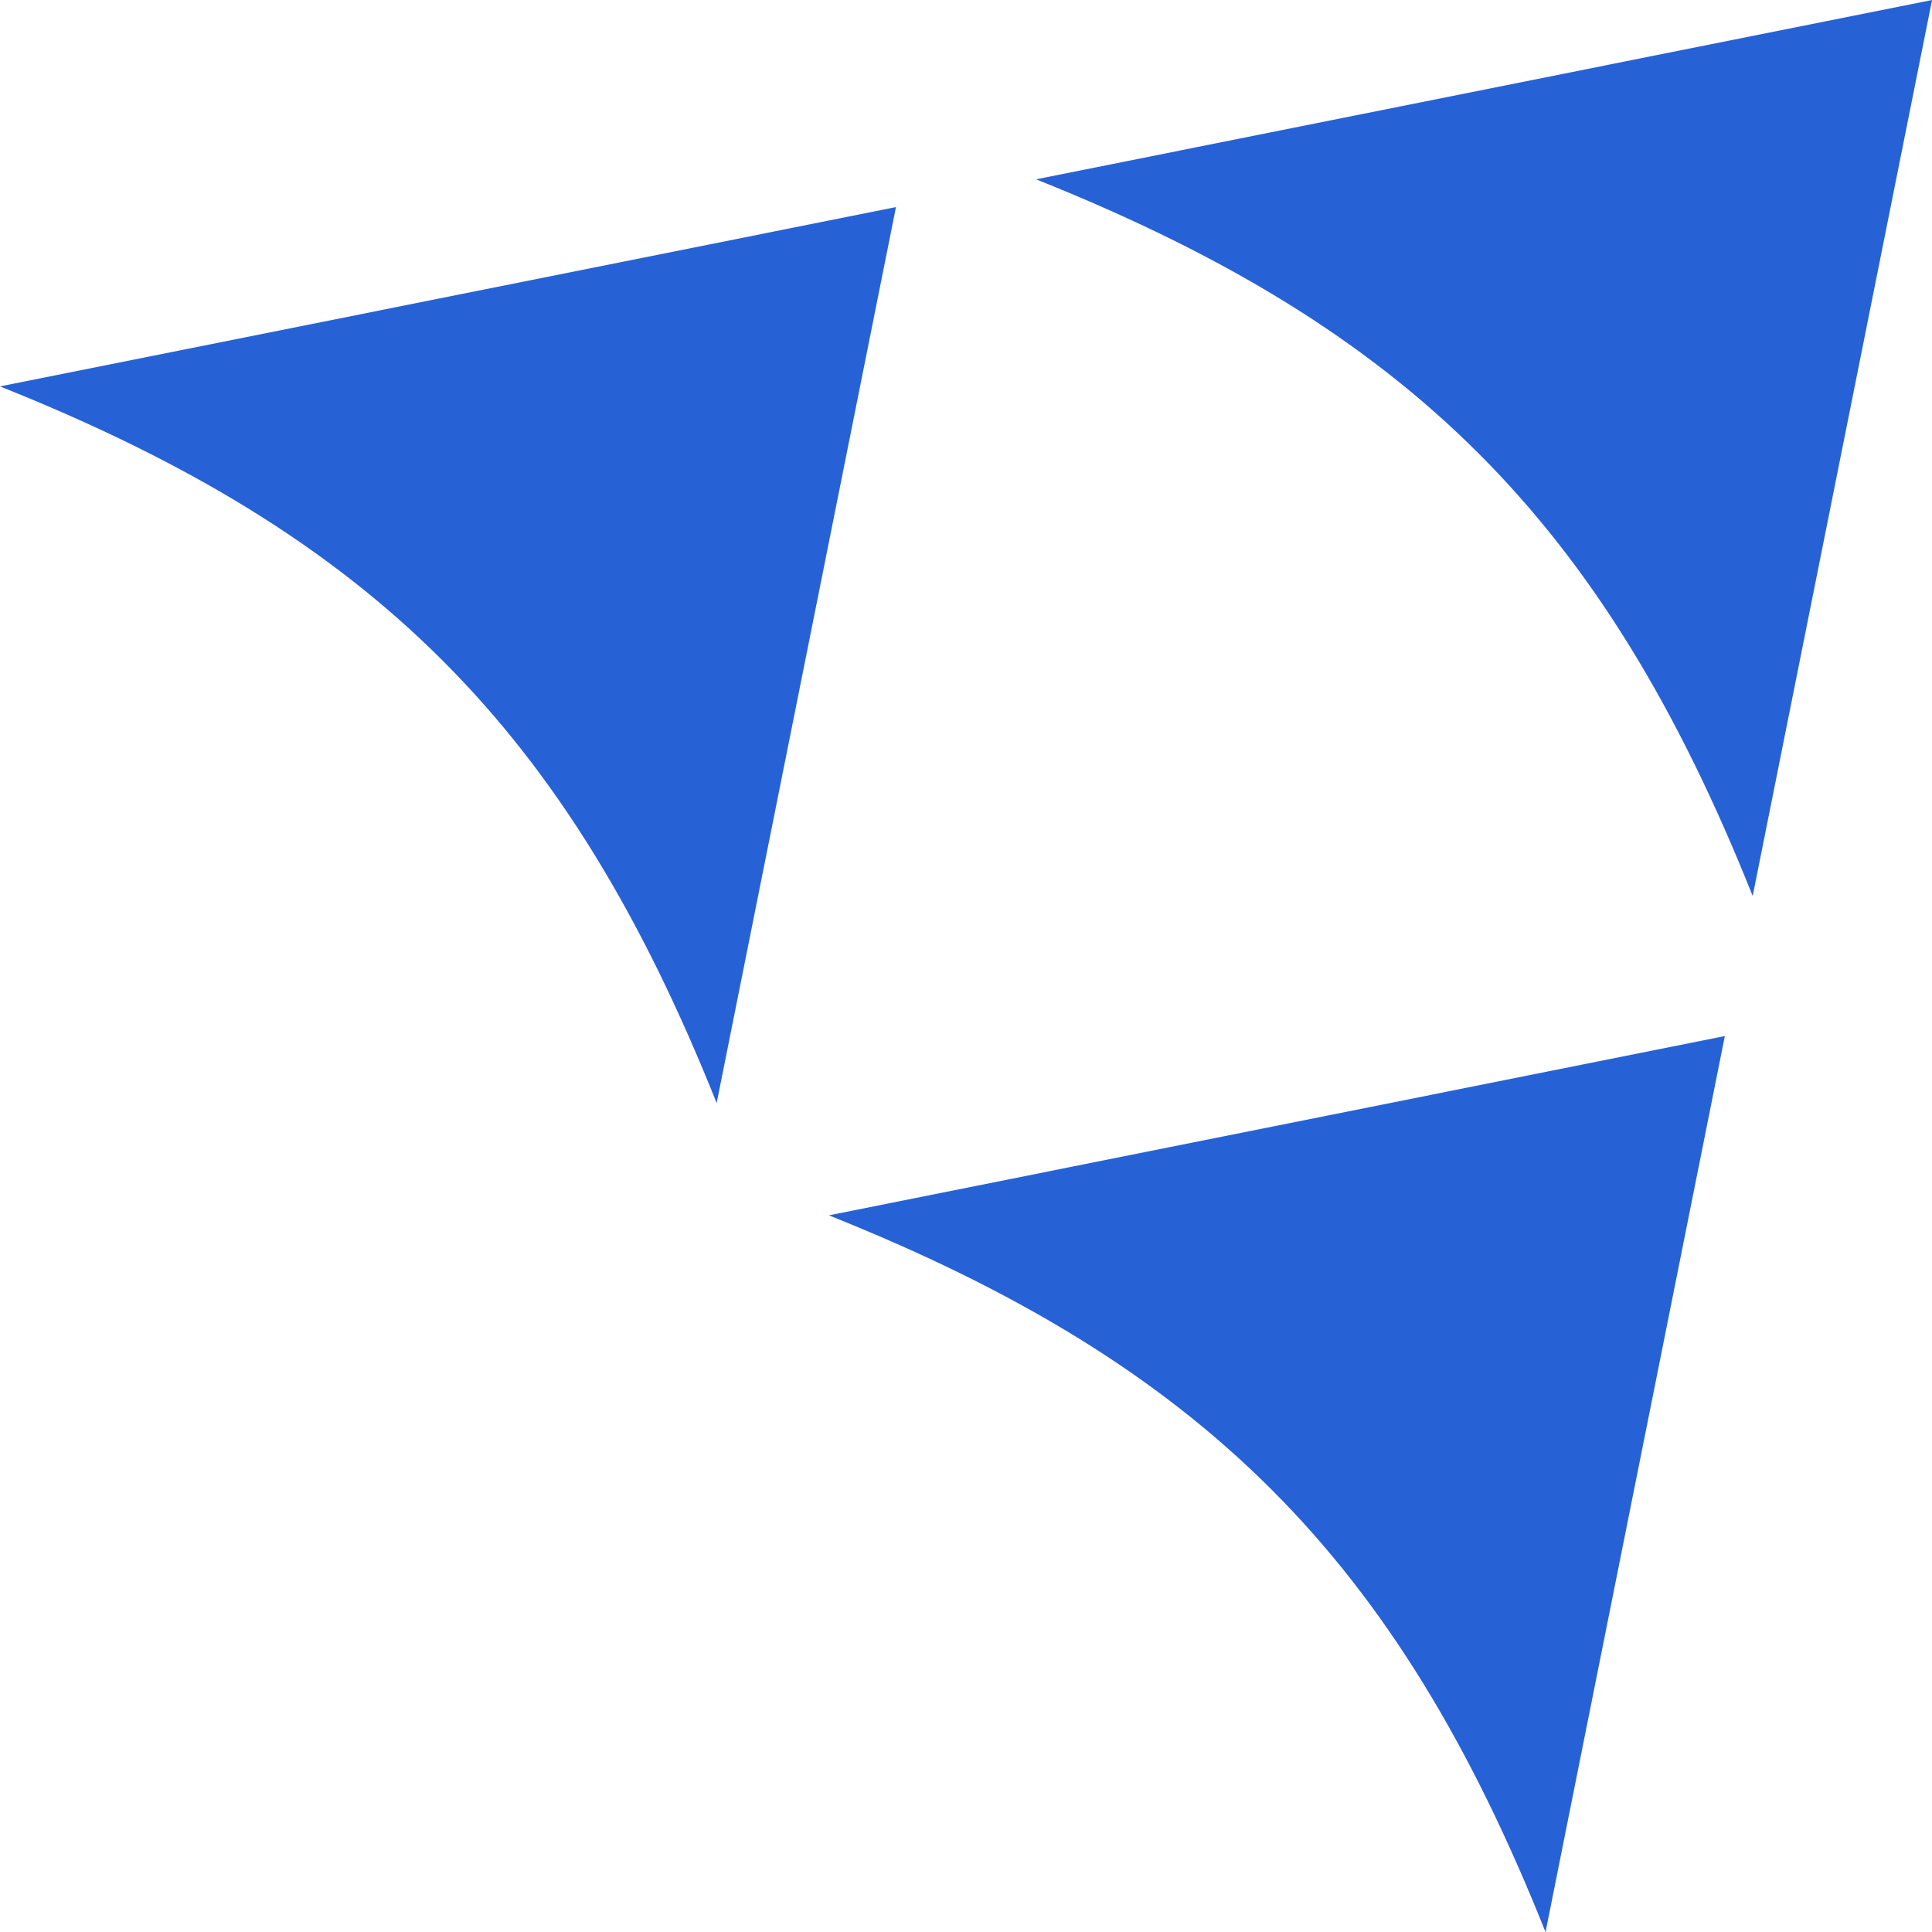 <svg width="32" height="32" viewBox="0 0 32 32" fill="none" xmlns="http://www.w3.org/2000/svg">
<path fill-rule="evenodd" clip-rule="evenodd" d="M32.001 0L29.03 14.84C26.56 8.65 23.35 5.44 17.16 2.97L32.001 0V0Z" fill="#2761D6"/>
<path fill-rule="evenodd" clip-rule="evenodd" d="M14.84 3.43L11.87 18.27C9.4 12.08 6.19 8.87 0 6.4L14.84 3.43Z" fill="#2761D6"/>
<path fill-rule="evenodd" clip-rule="evenodd" d="M28.569 17.16L25.599 32.001C23.129 25.81 19.919 22.6 13.729 20.13L28.569 17.16Z" fill="#2761D6"/>
</svg>
